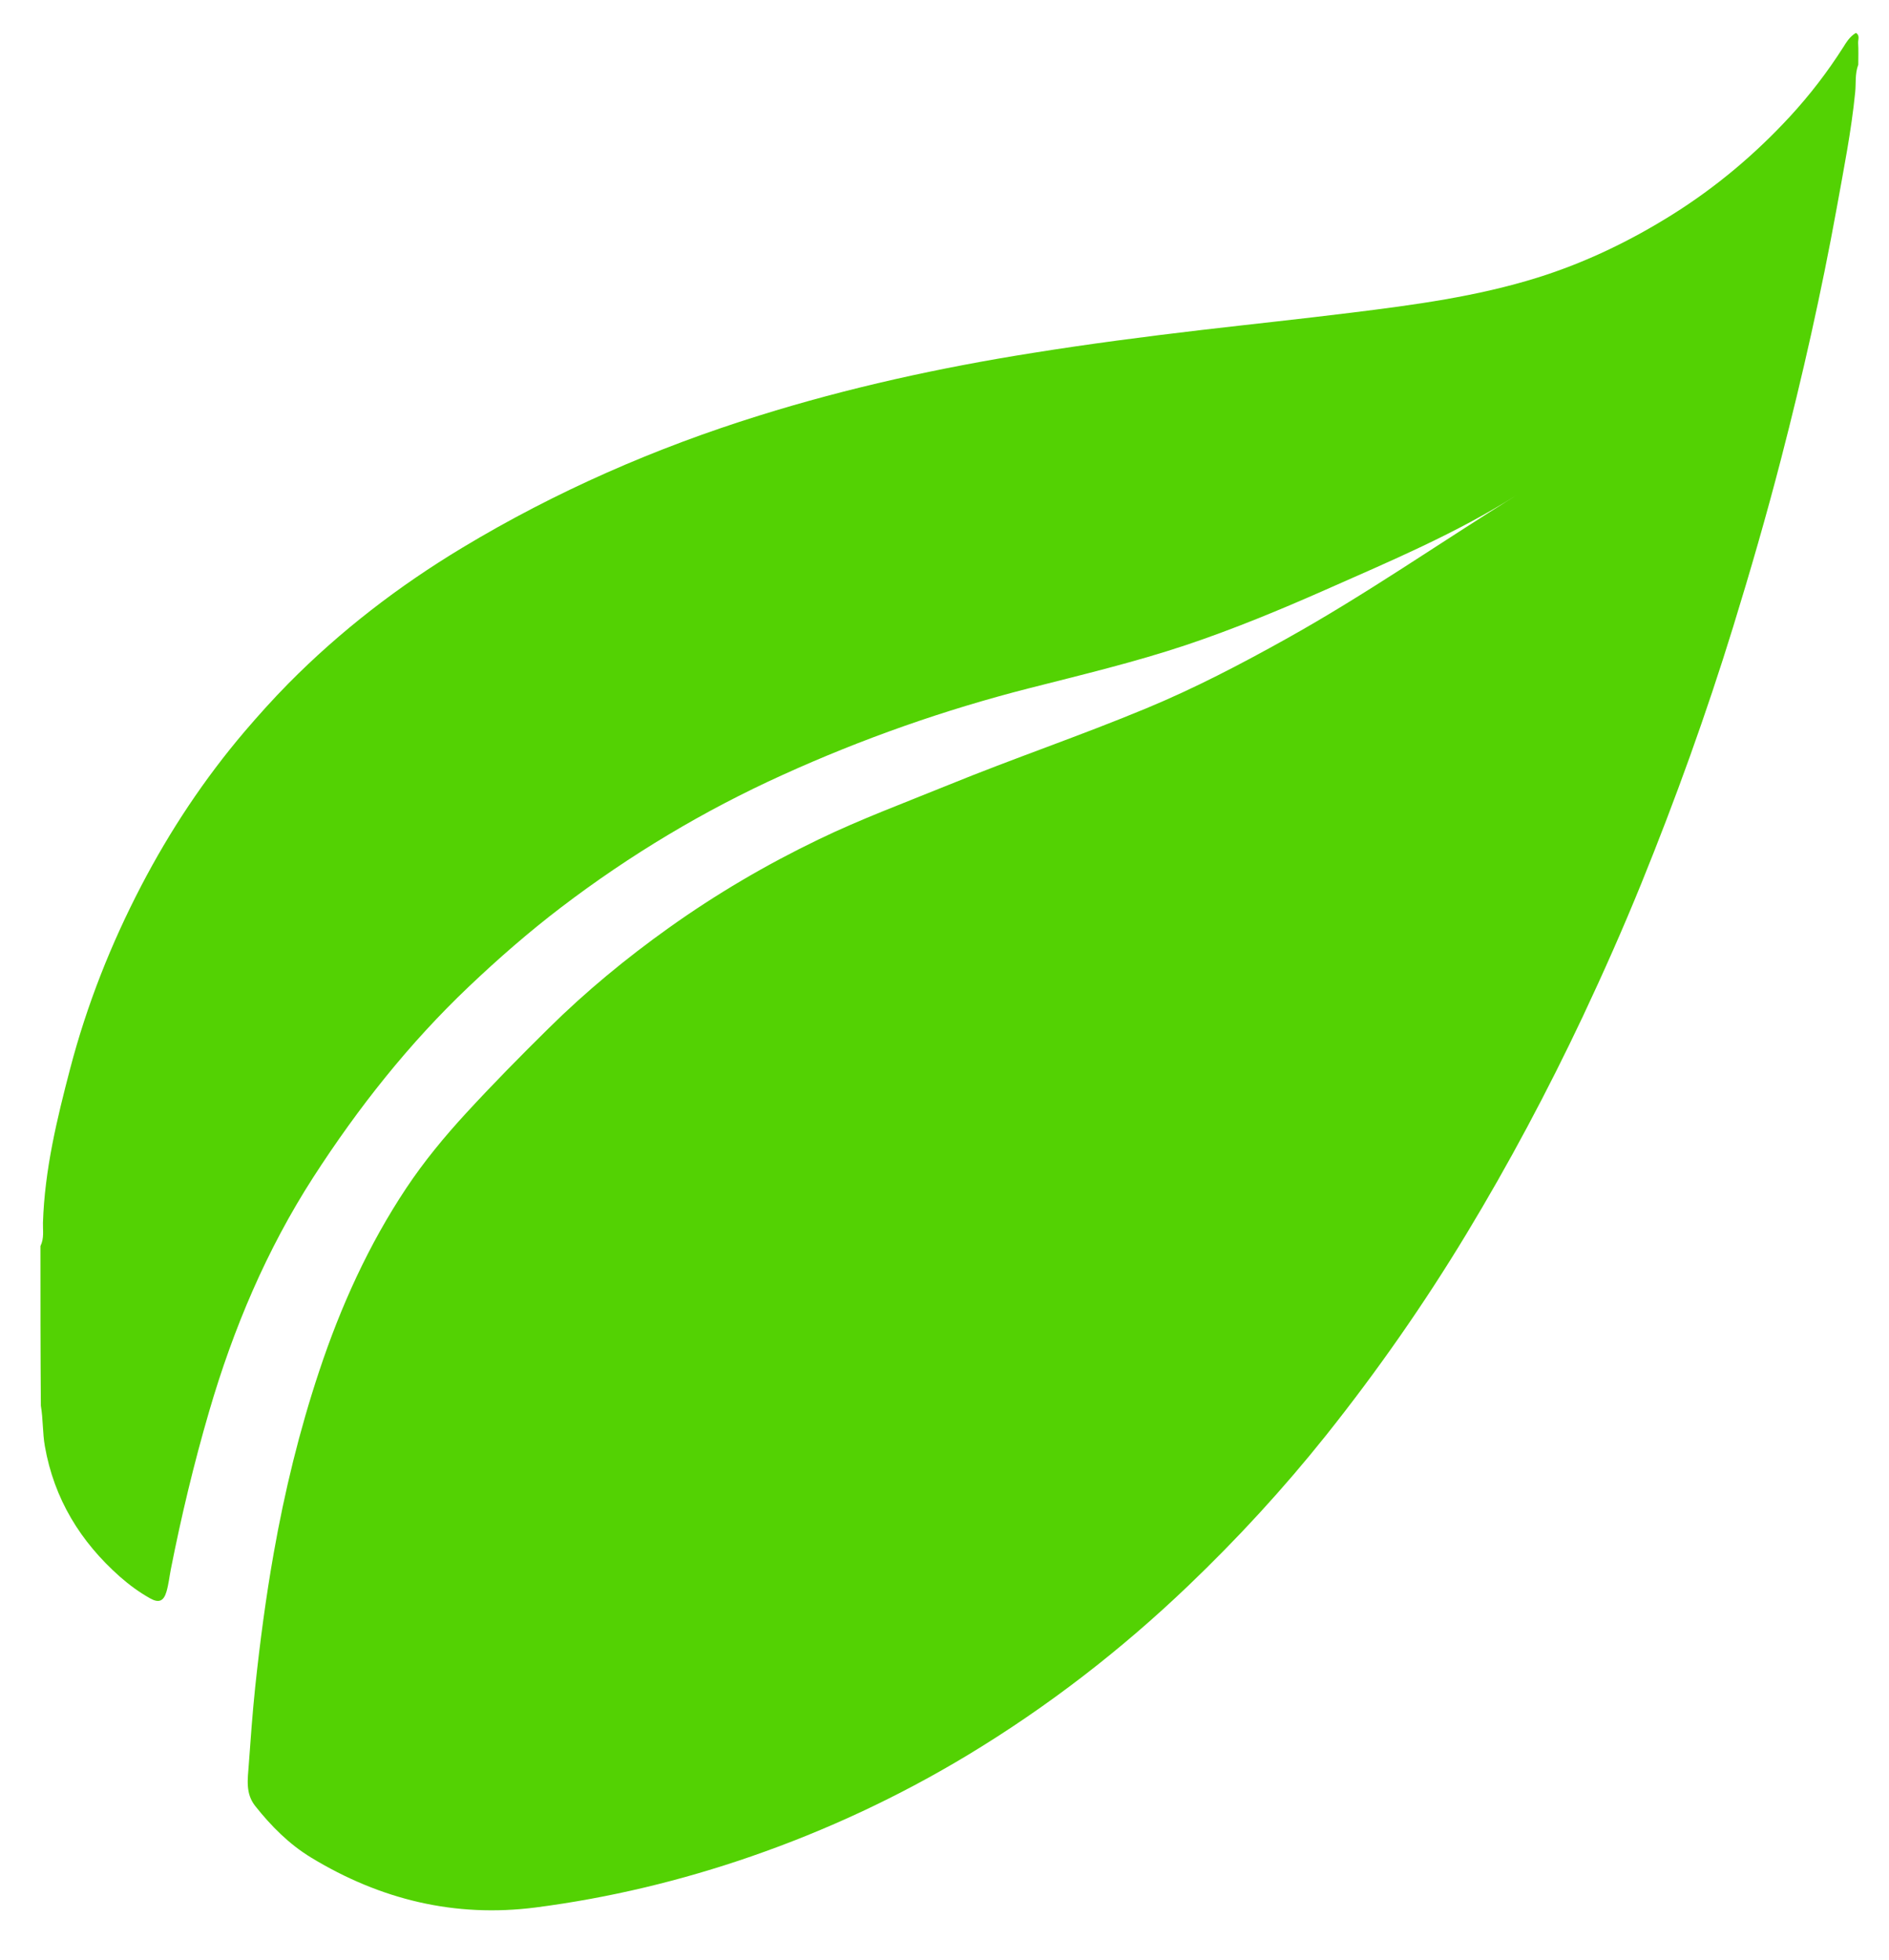 <svg width="27" height="28" viewBox="0 0 27 28" fill="none" xmlns="http://www.w3.org/2000/svg">
<g style="mix-blend-mode:darken">
<path d="M26.527 0.47C26.588 0.506 26.556 0.565 26.559 0.616C26.565 0.714 26.561 0.813 26.561 0.923C26.511 1.058 26.53 1.189 26.517 1.315C26.462 1.873 26.352 2.421 26.253 2.971C26.034 4.176 25.765 5.369 25.458 6.554C25.249 7.362 25.017 8.163 24.771 8.961C24.388 10.201 23.948 11.421 23.46 12.623C23.199 13.265 22.918 13.899 22.622 14.527C22.12 15.589 21.569 16.623 20.962 17.627C20.355 18.631 19.685 19.59 18.955 20.506C18.346 21.269 17.687 21.985 16.984 22.657C16.021 23.578 14.973 24.387 13.834 25.075C12.851 25.668 11.818 26.15 10.738 26.524C9.735 26.871 8.707 27.118 7.655 27.254C6.504 27.402 5.436 27.142 4.447 26.541C4.134 26.351 3.876 26.092 3.647 25.803C3.506 25.624 3.541 25.419 3.555 25.223C3.582 24.849 3.609 24.474 3.648 24.101C3.716 23.462 3.8 22.826 3.912 22.193C4.068 21.309 4.28 20.439 4.563 19.589C4.87 18.665 5.269 17.784 5.808 16.974C6.062 16.593 6.352 16.242 6.662 15.905C7.045 15.489 7.441 15.087 7.843 14.691C8.375 14.165 8.951 13.691 9.558 13.258C10.238 12.773 10.954 12.353 11.704 11.992C12.304 11.703 12.928 11.471 13.545 11.22C14.486 10.836 15.448 10.51 16.386 10.12C17.074 9.835 17.733 9.491 18.384 9.128C19.516 8.498 20.579 7.757 21.678 7.074C20.814 7.621 19.877 8.015 18.948 8.426C18.296 8.714 17.636 8.987 16.96 9.214C16.221 9.461 15.465 9.641 14.712 9.833C13.5 10.142 12.322 10.556 11.182 11.074C10.059 11.583 9.005 12.214 8.022 12.963C7.56 13.315 7.122 13.697 6.7 14.098C5.845 14.91 5.119 15.828 4.479 16.819C3.81 17.857 3.335 18.981 2.989 20.167C2.772 20.91 2.592 21.662 2.442 22.421C2.421 22.528 2.41 22.638 2.379 22.743C2.339 22.878 2.27 22.907 2.147 22.838C1.991 22.751 1.847 22.645 1.714 22.528C1.15 22.029 0.773 21.416 0.641 20.662C0.608 20.474 0.617 20.281 0.584 20.084C0.578 19.323 0.578 18.57 0.578 17.804C0.634 17.691 0.611 17.576 0.614 17.472C0.638 16.716 0.814 15.989 1.004 15.264C1.242 14.357 1.585 13.489 2.018 12.658C2.43 11.867 2.921 11.128 3.498 10.45C3.699 10.215 3.905 9.986 4.121 9.767C4.867 9.012 5.701 8.372 6.606 7.827C7.944 7.021 9.364 6.401 10.85 5.938C12.13 5.538 13.436 5.253 14.759 5.043C15.564 4.914 16.372 4.809 17.181 4.714C17.892 4.631 18.603 4.556 19.313 4.468C20.213 4.357 21.111 4.237 21.981 3.965C22.66 3.752 23.298 3.445 23.903 3.066C24.527 2.675 25.087 2.204 25.587 1.662C25.867 1.358 26.119 1.031 26.342 0.681C26.391 0.604 26.437 0.524 26.527 0.47Z" fill="#53D203"/>
</g>
</svg>

